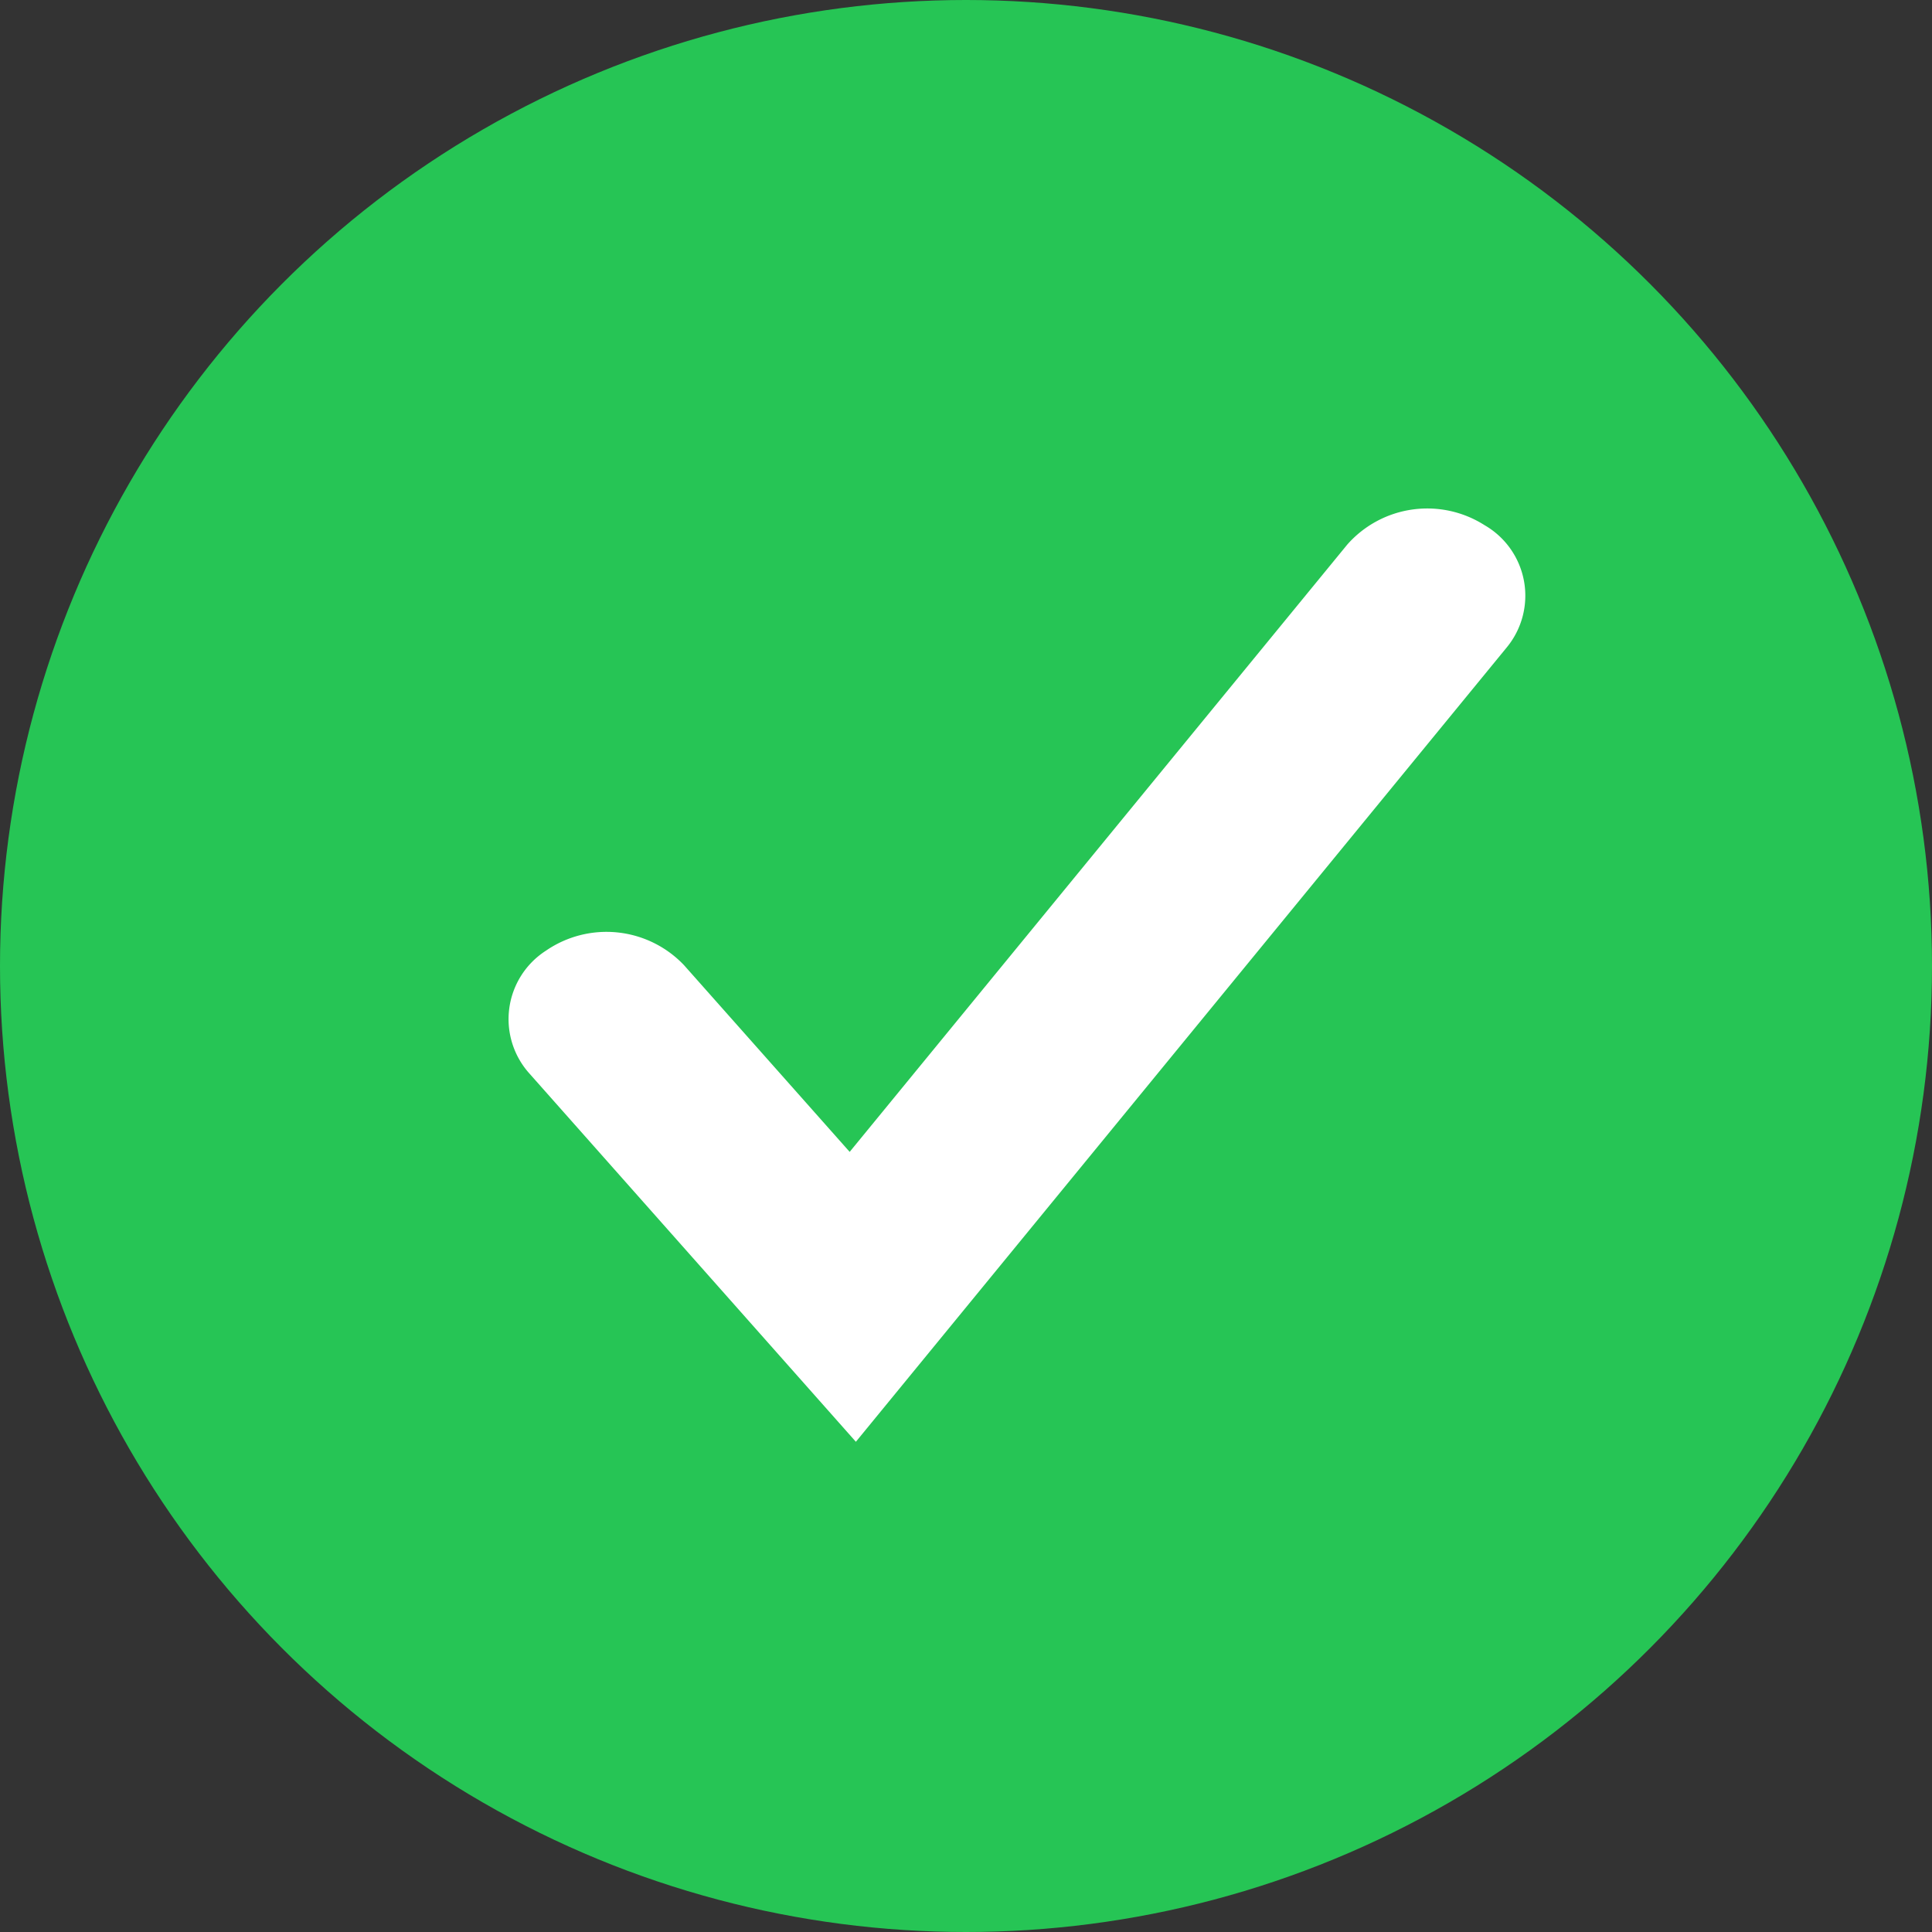 <svg xmlns="http://www.w3.org/2000/svg" width="19" height="19" viewBox="0 0 19 19"><rect x="0" y="0" width="19" height="19" fill="#333333" stroke="none"/><defs><style>.a{fill:#26c555;}.b{fill:#fff;}</style></defs><g transform="translate(-793 -151)"><circle class="a" cx="9.5" cy="9.5" r="9.5" transform="translate(793 151)"/><path class="b" d="M9.6.165A1.049,1.049,0,0,0,8.25.355L3.356,6.328,1.727,4.492A1.051,1.051,0,0,0,.368,4.35a.8.8,0,0,0-.16,1.209L3.417,9.179l6.4-7.811A.8.8,0,0,0,9.6.165Z" transform="translate(798 156)"/></g></svg>